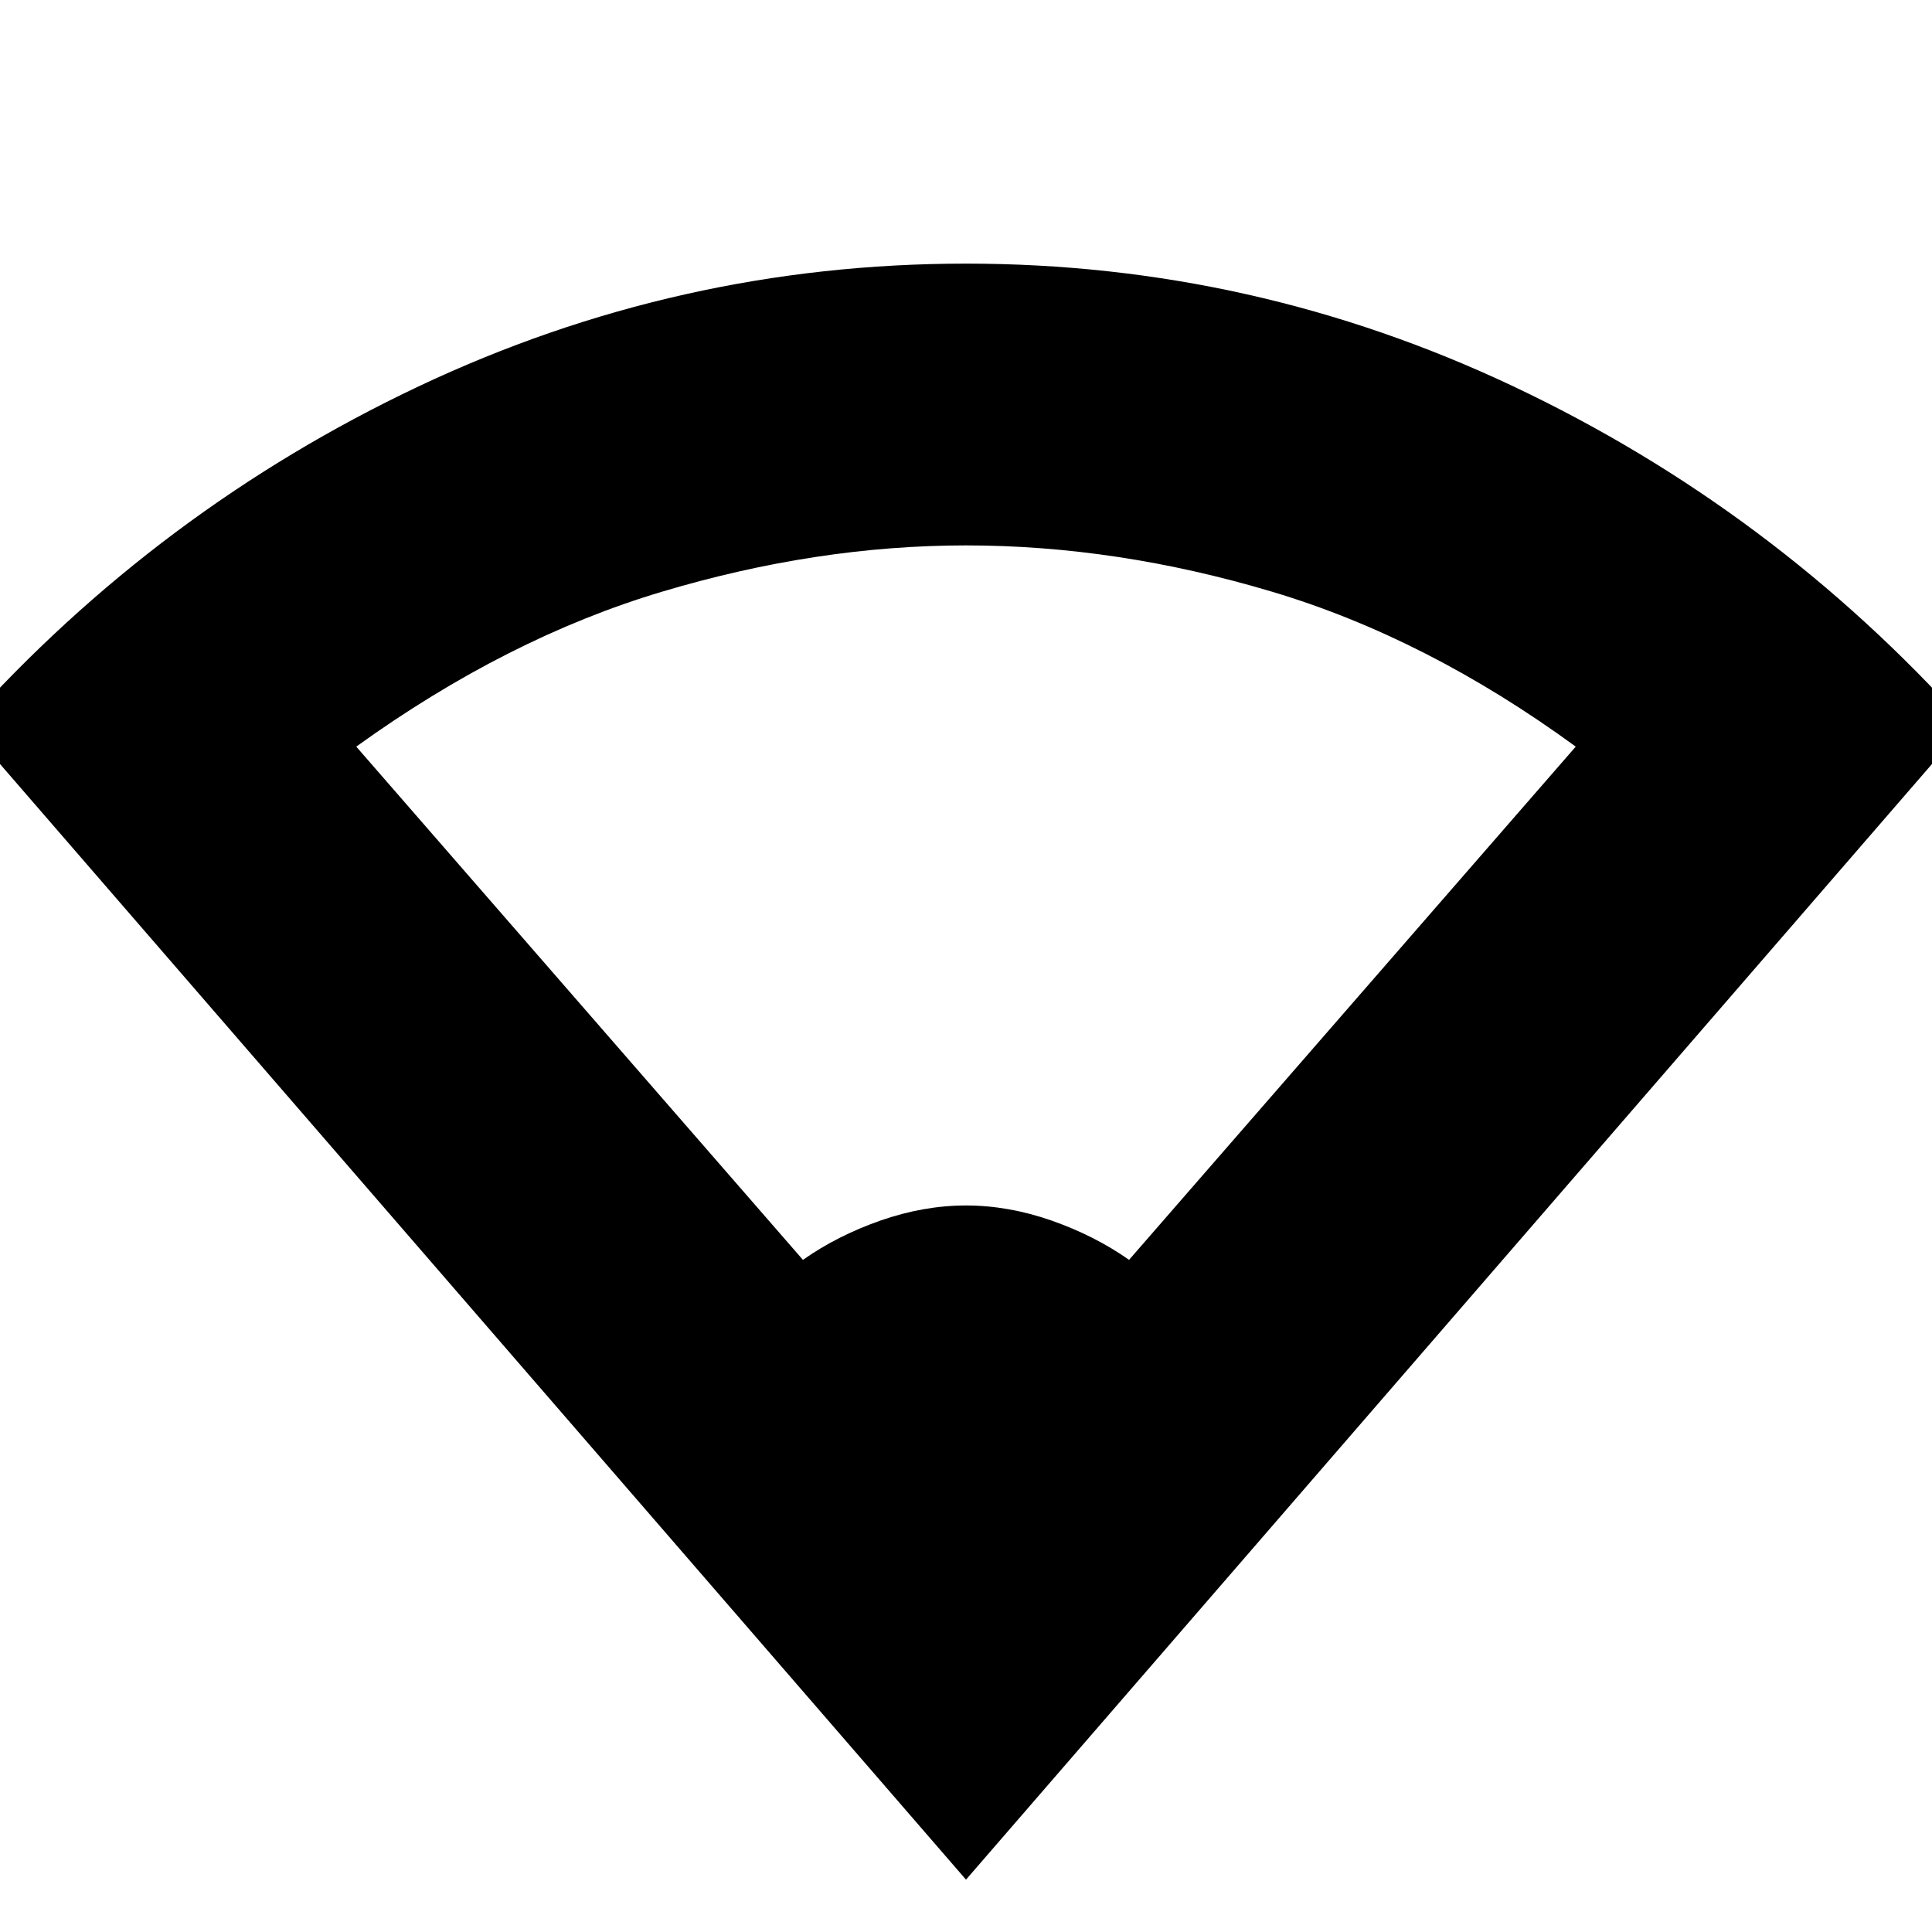 <svg xmlns="http://www.w3.org/2000/svg" height="20" width="20"><path d="M10 19.458 -0.354 7.5Q1.646 5.271 4.333 4Q7.021 2.729 10 2.729Q12.979 2.729 15.667 4Q18.354 5.271 20.354 7.5ZM8.312 13.042Q8.667 12.792 9.115 12.635Q9.562 12.479 10 12.479Q10.438 12.479 10.885 12.635Q11.333 12.792 11.688 13.042L16.312 7.729Q14.771 6.604 13.167 6.125Q11.562 5.646 10 5.646Q8.458 5.646 6.854 6.125Q5.25 6.604 3.688 7.729Z"/></svg>